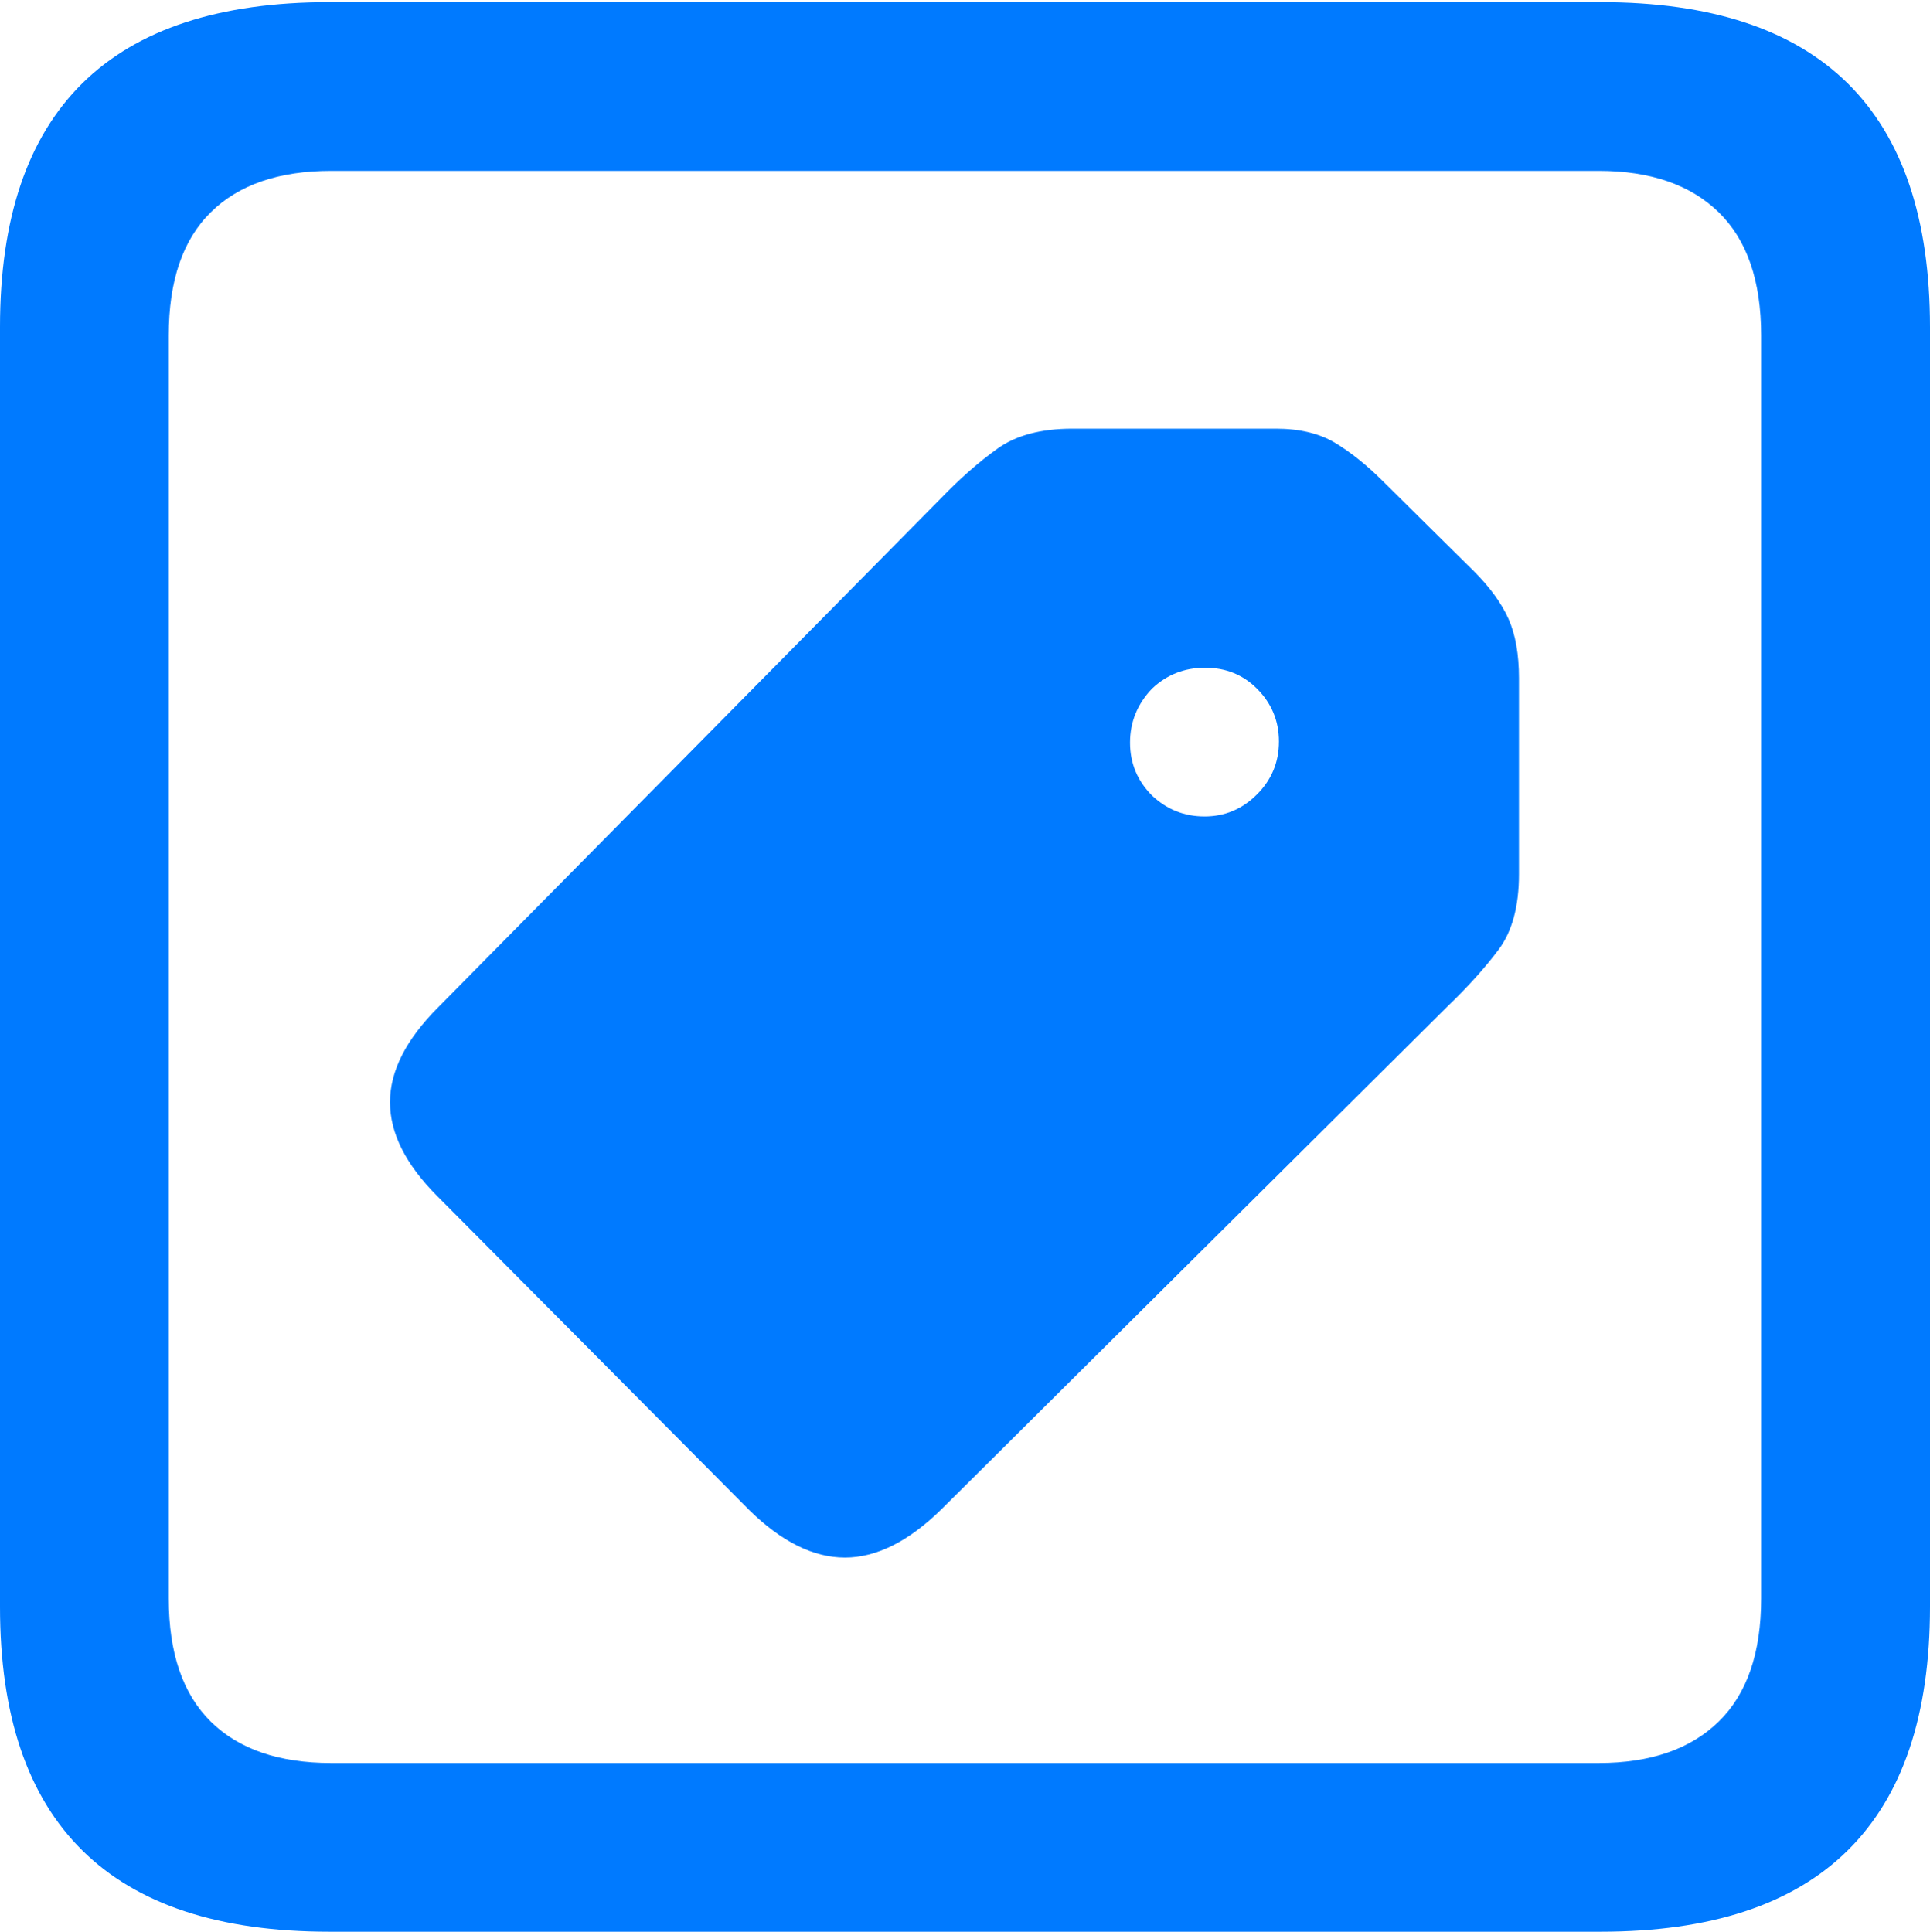 <?xml version="1.0" encoding="UTF-8"?>
<!--Generator: Apple Native CoreSVG 175.5-->
<!DOCTYPE svg
PUBLIC "-//W3C//DTD SVG 1.1//EN"
       "http://www.w3.org/Graphics/SVG/1.1/DTD/svg11.dtd">
<svg version="1.1" xmlns="http://www.w3.org/2000/svg" xmlns:xlink="http://www.w3.org/1999/xlink" width="17.979" height="17.998">
 <g>
  <rect height="17.998" opacity="0" width="17.979" x="0" y="0"/>
  <path d="M3.066 17.998L14.912 17.998Q16.445 17.998 17.212 17.241Q17.979 16.484 17.979 14.971L17.979 3.047Q17.979 1.533 17.212 0.776Q16.445 0.02 14.912 0.02L3.066 0.02Q1.533 0.02 0.767 0.776Q0 1.533 0 3.047L0 14.971Q0 16.484 0.767 17.241Q1.533 17.998 3.066 17.998ZM3.086 16.426Q2.354 16.426 1.963 16.04Q1.572 15.654 1.572 14.893L1.572 3.125Q1.572 2.363 1.963 1.978Q2.354 1.592 3.086 1.592L14.893 1.592Q15.615 1.592 16.011 1.978Q16.406 2.363 16.406 3.125L16.406 14.893Q16.406 15.654 16.011 16.04Q15.615 16.426 14.893 16.426Z" fill="#007aff"/>
  <path d="M6.982 14.072Q7.432 14.512 7.871 14.512Q8.311 14.512 8.77 14.062L13.486 9.375Q13.77 9.102 13.96 8.848Q14.15 8.594 14.15 8.145L14.15 6.318Q14.15 5.986 14.053 5.767Q13.955 5.547 13.73 5.322L12.881 4.482Q12.656 4.258 12.437 4.126Q12.217 3.994 11.885 3.994L9.99 3.994Q9.551 3.994 9.292 4.18Q9.033 4.365 8.76 4.648L4.082 9.385Q3.633 9.834 3.633 10.269Q3.633 10.703 4.072 11.143ZM10.732 7.412Q10.527 7.207 10.527 6.919Q10.527 6.631 10.732 6.416Q10.938 6.221 11.226 6.221Q11.514 6.221 11.709 6.416Q11.914 6.621 11.914 6.909Q11.914 7.197 11.709 7.402Q11.504 7.607 11.221 7.607Q10.938 7.607 10.732 7.412Z" fill="#007aff"/>
 </g>
</svg>
